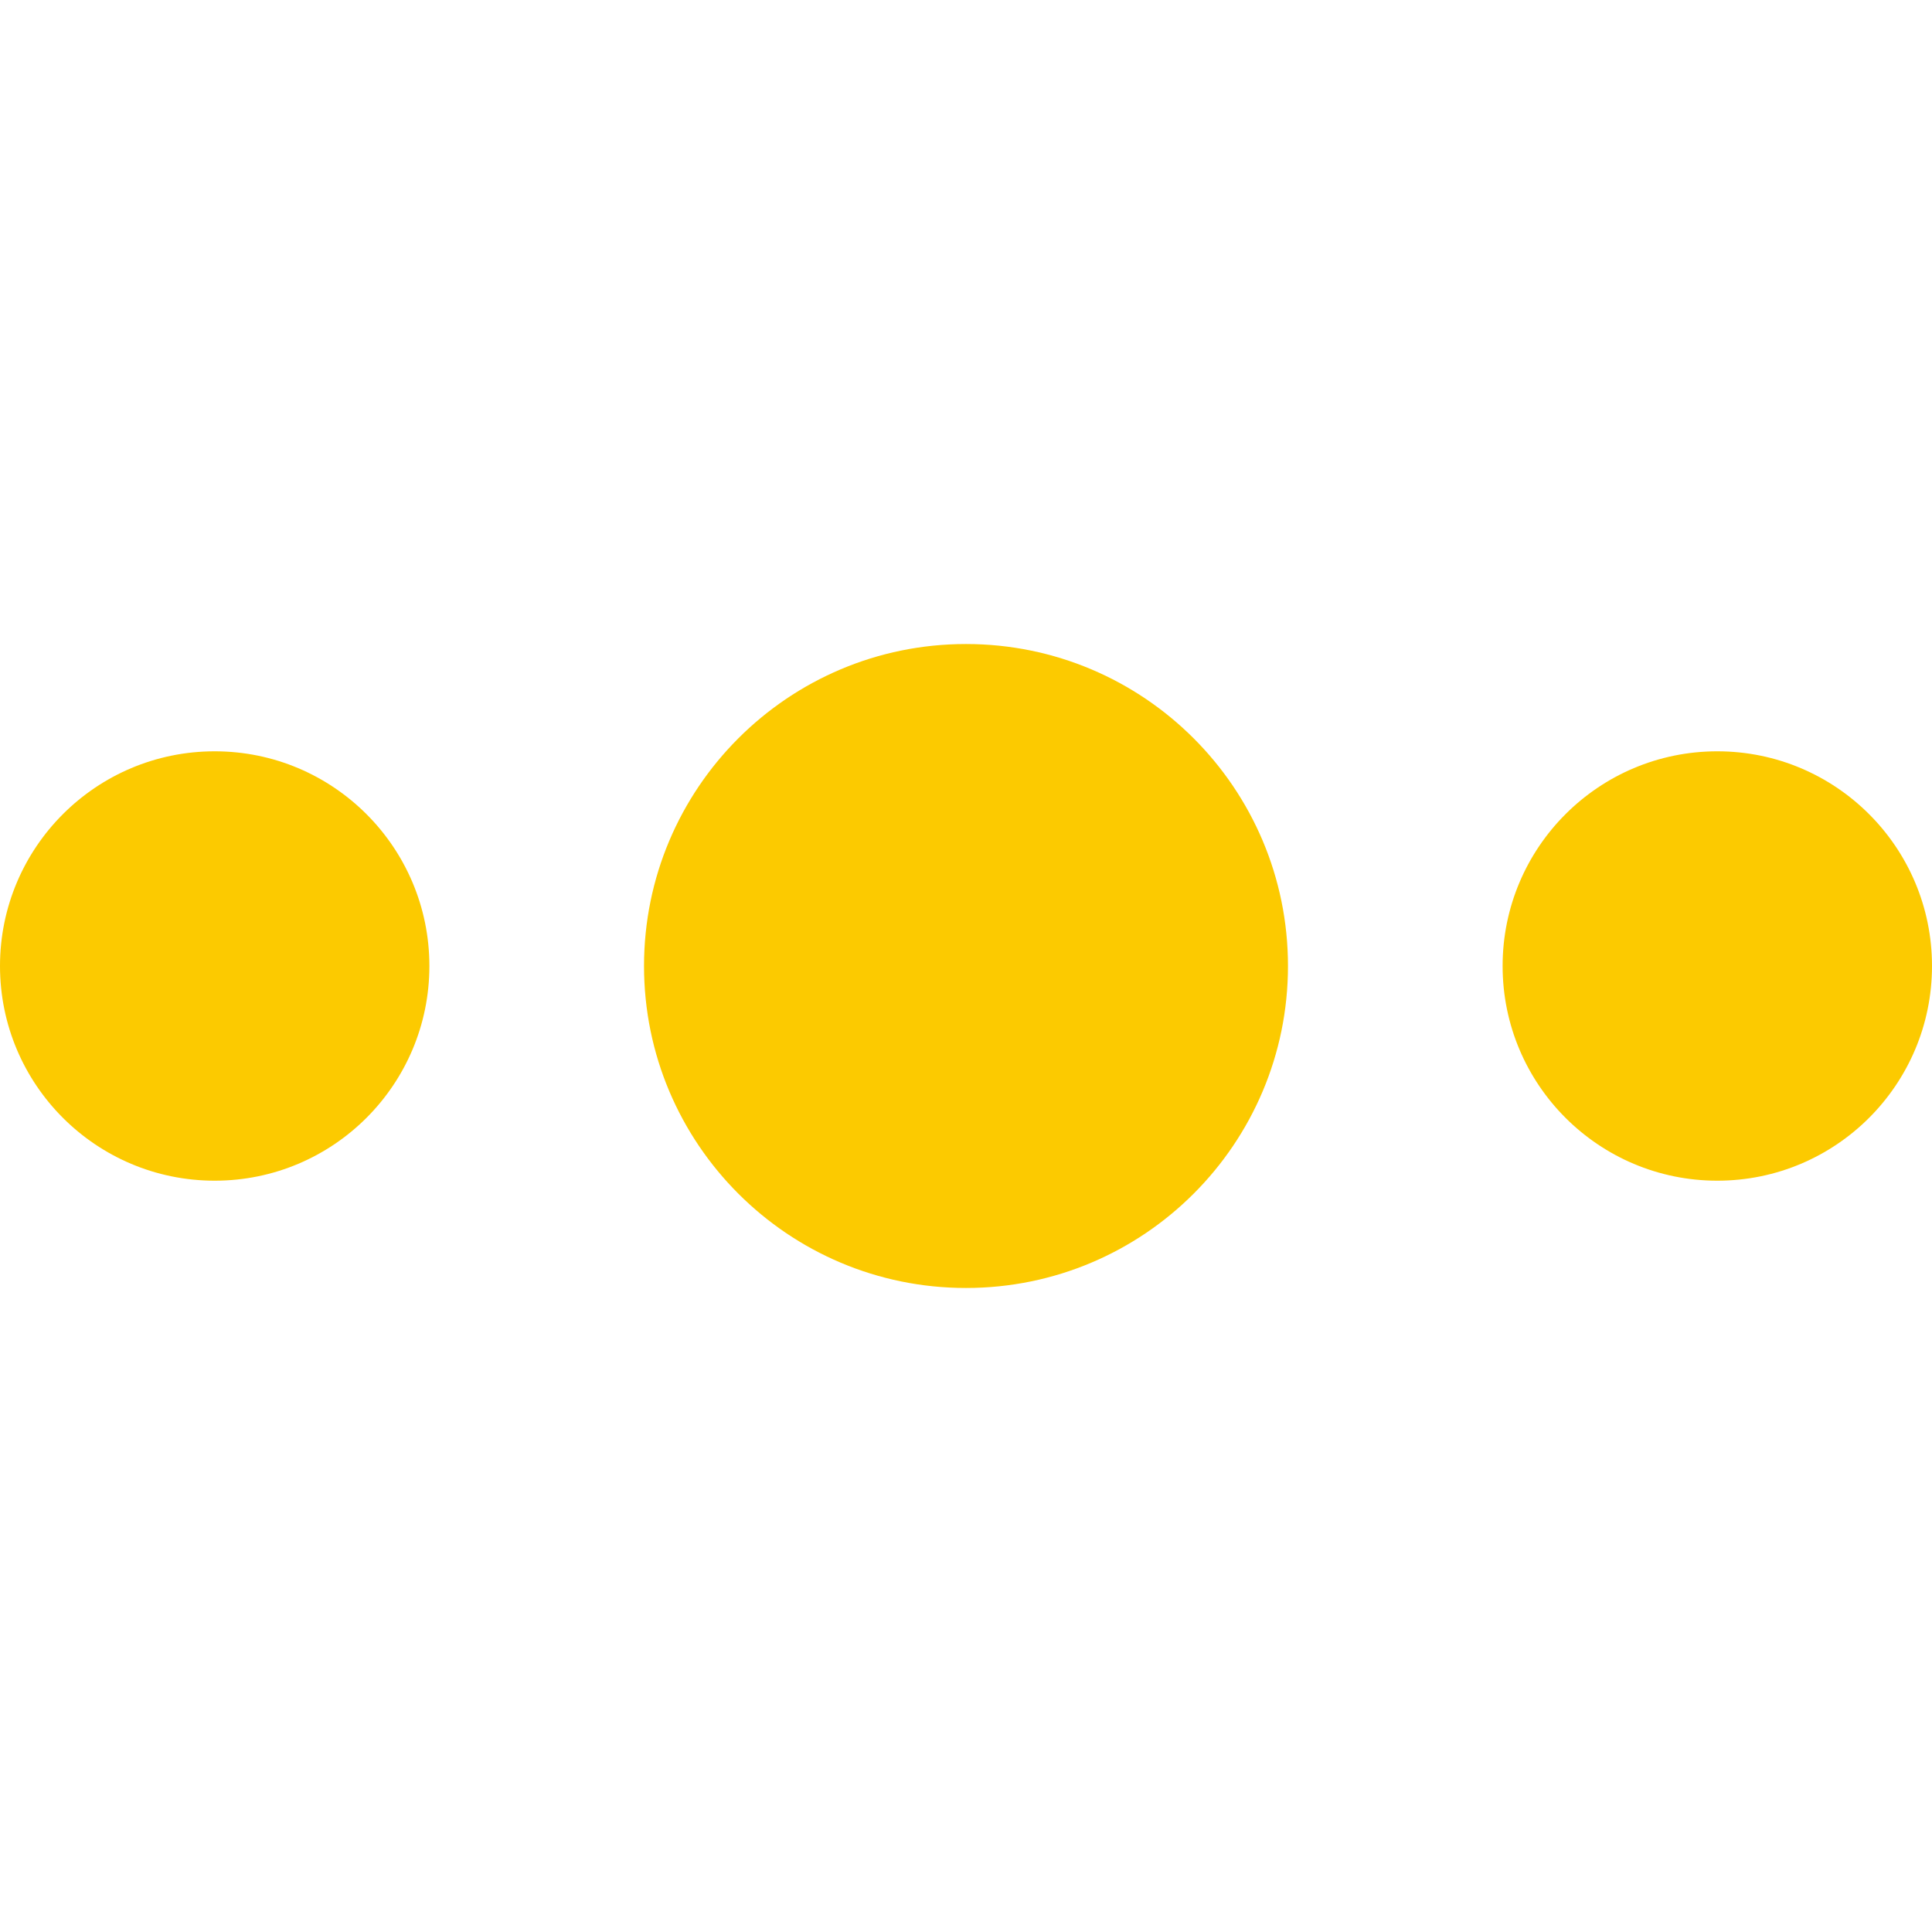<svg xmlns="http://www.w3.org/2000/svg" xmlns:xlink="http://www.w3.org/1999/xlink" viewBox="0 0 32 32" width="24" height="24" style="" filter="none">
    
    <g>
    <path d="M16 21.333c-2.945 0-5.333-2.388-5.333-5.333s2.388-5.333 5.333-5.333 5.333 2.388 5.333 5.333-2.388 5.333-5.333 5.333zM28.444 19.556c-1.964 0-3.556-1.592-3.556-3.556s1.592-3.556 3.556-3.556c1.964 0 3.556 1.592 3.556 3.556s-1.592 3.556-3.556 3.556zM3.556 19.556c-1.964 0-3.556-1.592-3.556-3.556s1.592-3.556 3.556-3.556 3.556 1.592 3.556 3.556-1.592 3.556-3.556 3.556z" fill="rgba(252,202,0,1)"></path>
    </g>
  </svg>
